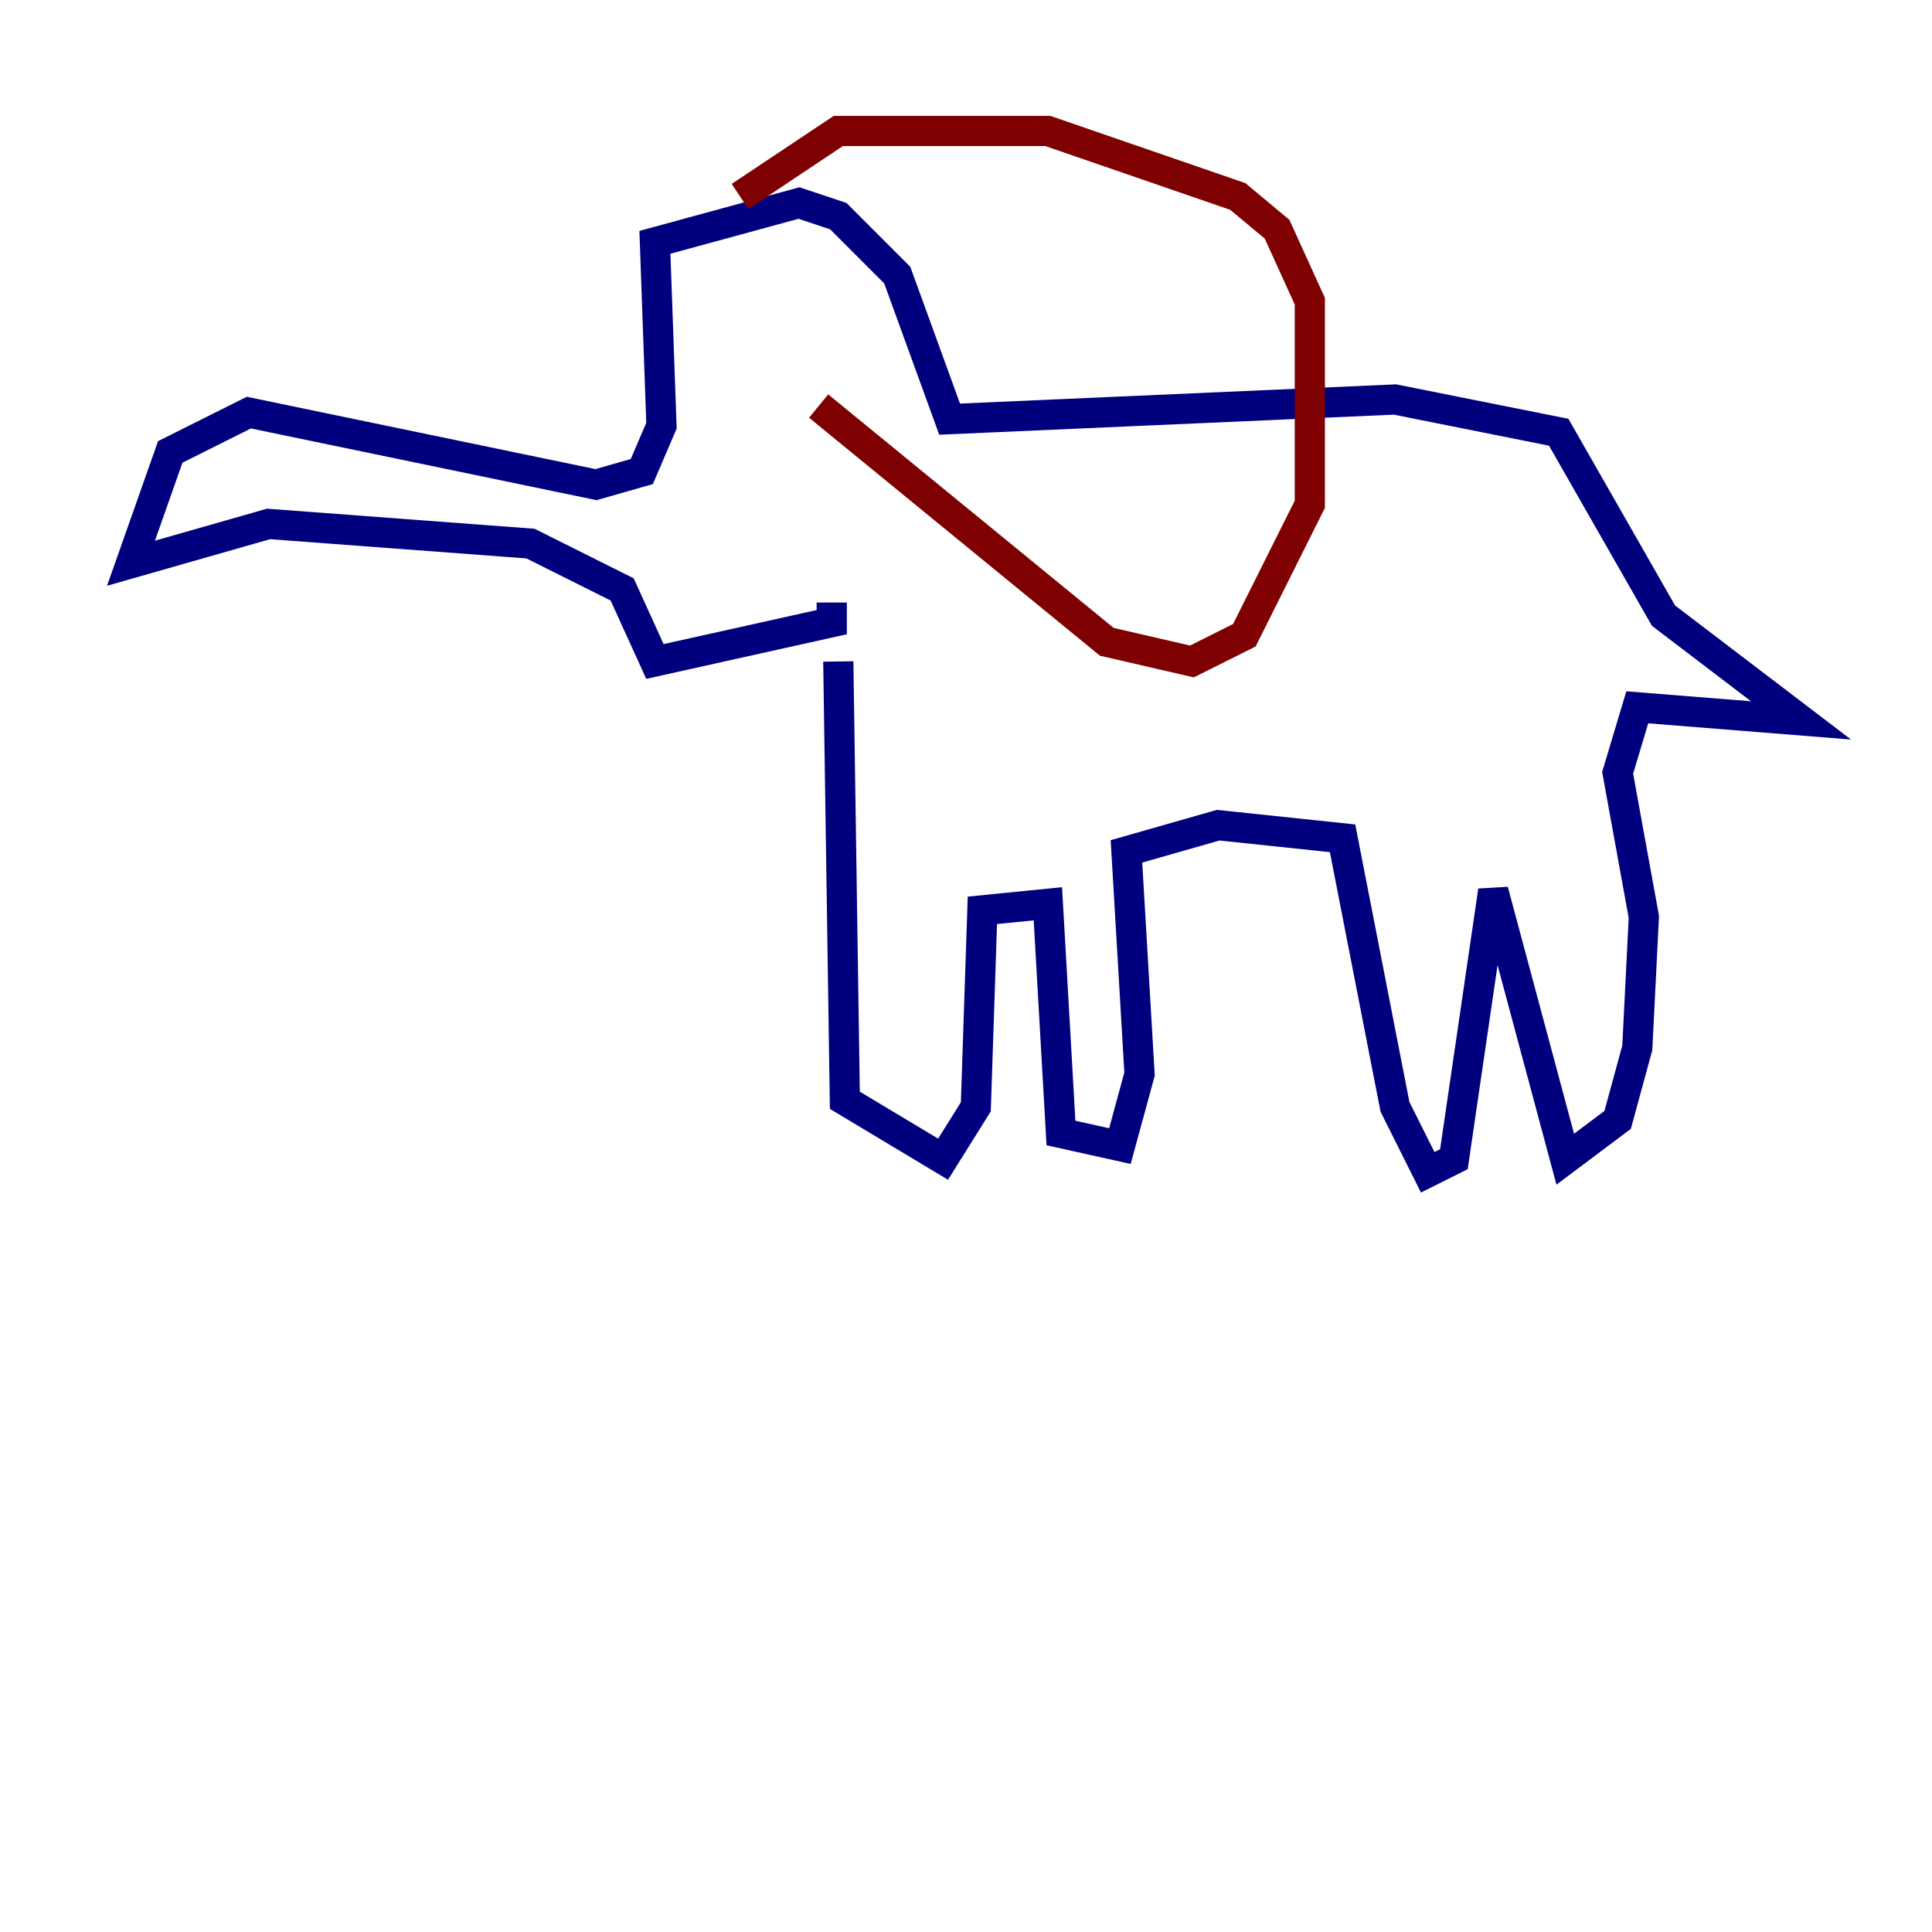 <?xml version="1.0" encoding="utf-8" ?>
<svg baseProfile="tiny" height="128" version="1.2" viewBox="0,0,128,128" width="128" xmlns="http://www.w3.org/2000/svg" xmlns:ev="http://www.w3.org/2001/xml-events" xmlns:xlink="http://www.w3.org/1999/xlink"><defs /><polyline fill="none" points="55.539,43.824 55.973,72.895 62.481,76.8 64.651,73.329 65.085,60.312 69.424,59.878 70.291,75.064 74.197,75.932 75.498,71.159 74.63,56.407 80.705,54.671 88.949,55.539 92.42,73.329 94.59,77.668 96.325,76.8 98.929,59.01 103.702,76.8 107.173,74.197 108.475,69.424 108.909,60.746 107.173,51.2 108.475,46.861 119.322,47.729 110.21,40.786 103.268,28.637 92.42,26.468 62.915,27.77 59.444,18.224 55.539,14.319 52.936,13.451 43.39,16.054 43.824,28.203 42.522,31.241 39.485,32.108 16.488,27.336 11.281,29.939 8.678,37.315 17.79,34.712 35.146,36.014 41.22,39.051 43.39,43.824 55.105,41.22 55.105,39.919" stroke="#00007f" stroke-width="2" /><polyline fill="none" points="49.031,13.017 55.539,8.678 69.424,8.678 82.007,13.017 84.61,15.186 86.78,19.959 86.78,33.41 82.441,42.088 78.969,43.824 73.329,42.522 54.237,26.902" stroke="#7f0000" stroke-width="2" /></svg>